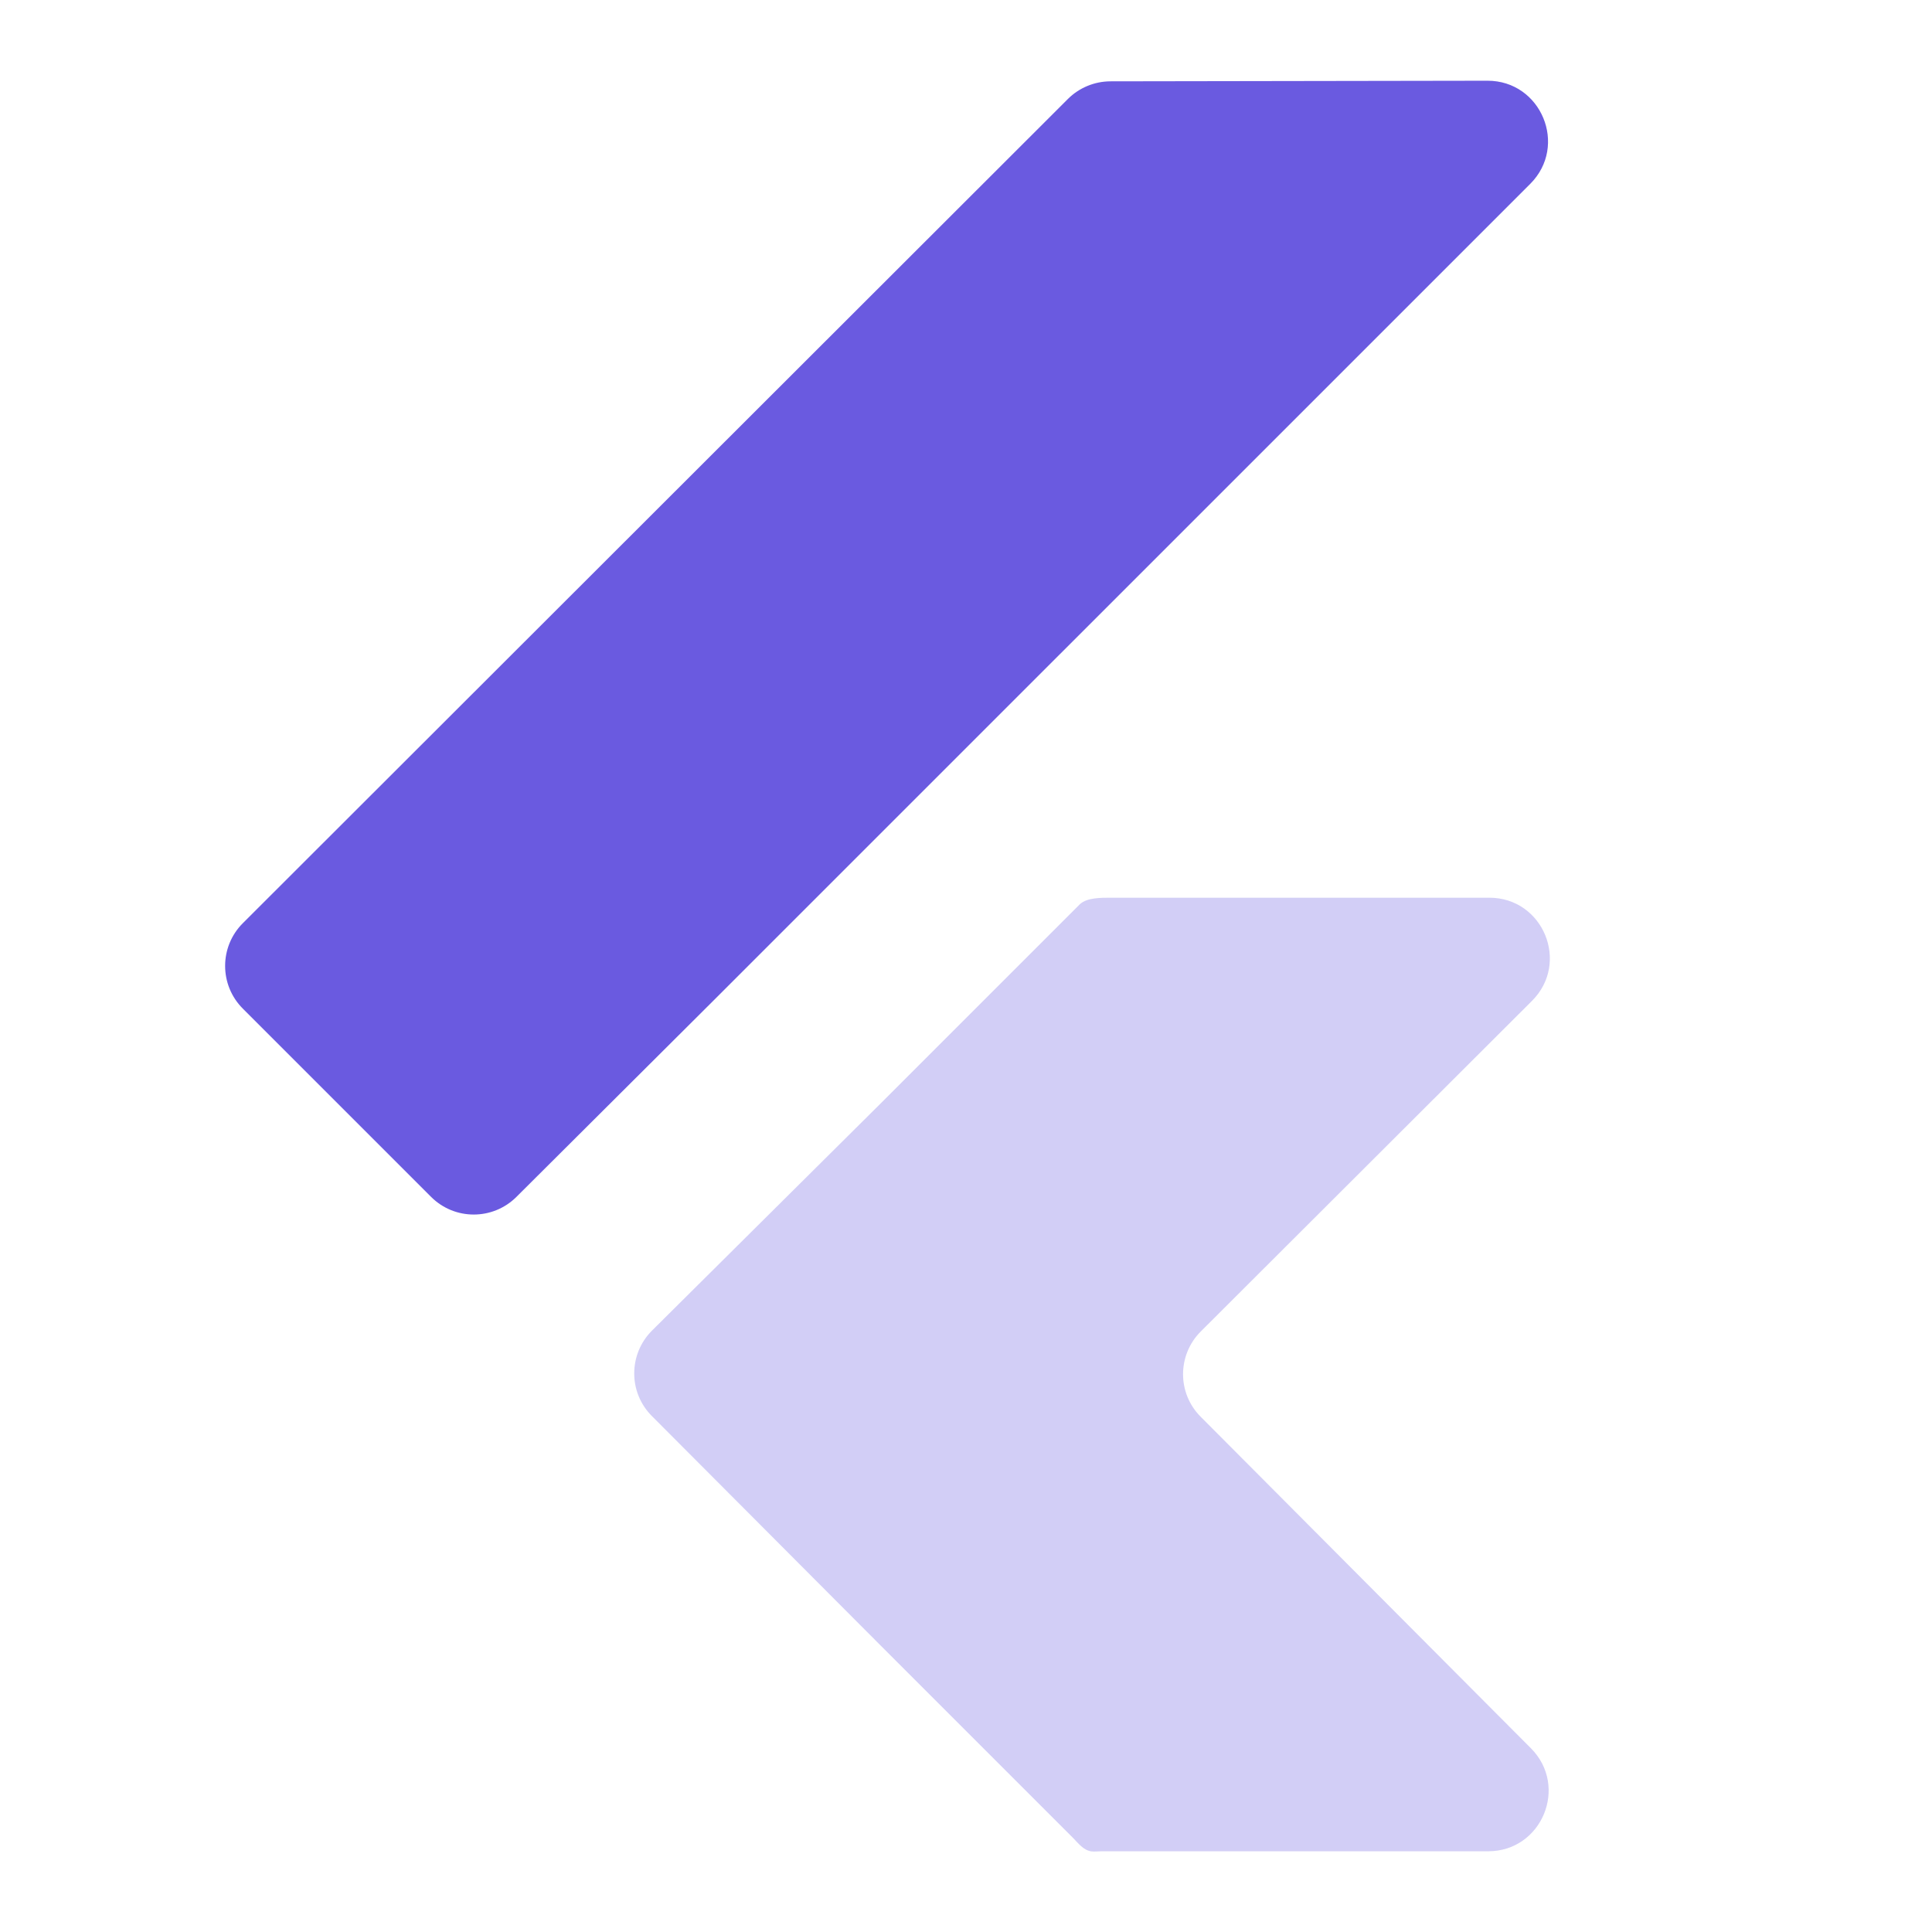 <svg width="32" height="32" viewBox="0 0 32 32" fill="none" xmlns="http://www.w3.org/2000/svg">
<path d="M18.392 1.347C18.128 1.348 17.874 1.453 17.687 1.64L4.022 15.291C3.631 15.682 3.631 16.315 4.022 16.706L7.14 19.824C7.53 20.214 8.162 20.214 8.553 19.825L11.82 16.57L25.346 3.045C25.976 2.414 25.528 1.336 24.637 1.337L18.392 1.347Z" fill="#6A5AE0"/>
<path opacity="0.3" d="M25.375 16.577L19.889 22.053C19.498 22.443 19.497 23.076 19.887 23.466L25.357 28.957C25.985 29.588 25.539 30.663 24.649 30.663H18.238C18.183 30.663 18.127 30.672 18.073 30.664C17.945 30.645 17.859 30.529 17.774 30.443L14.621 27.29L10.796 23.453C10.406 23.062 10.408 22.428 10.8 22.038L14.621 18.242L17.891 14.972C18.008 14.869 18.228 14.869 18.39 14.869H24.668C25.56 14.869 26.006 15.947 25.375 16.577Z" fill="#6A5AE0"/>
</svg>
